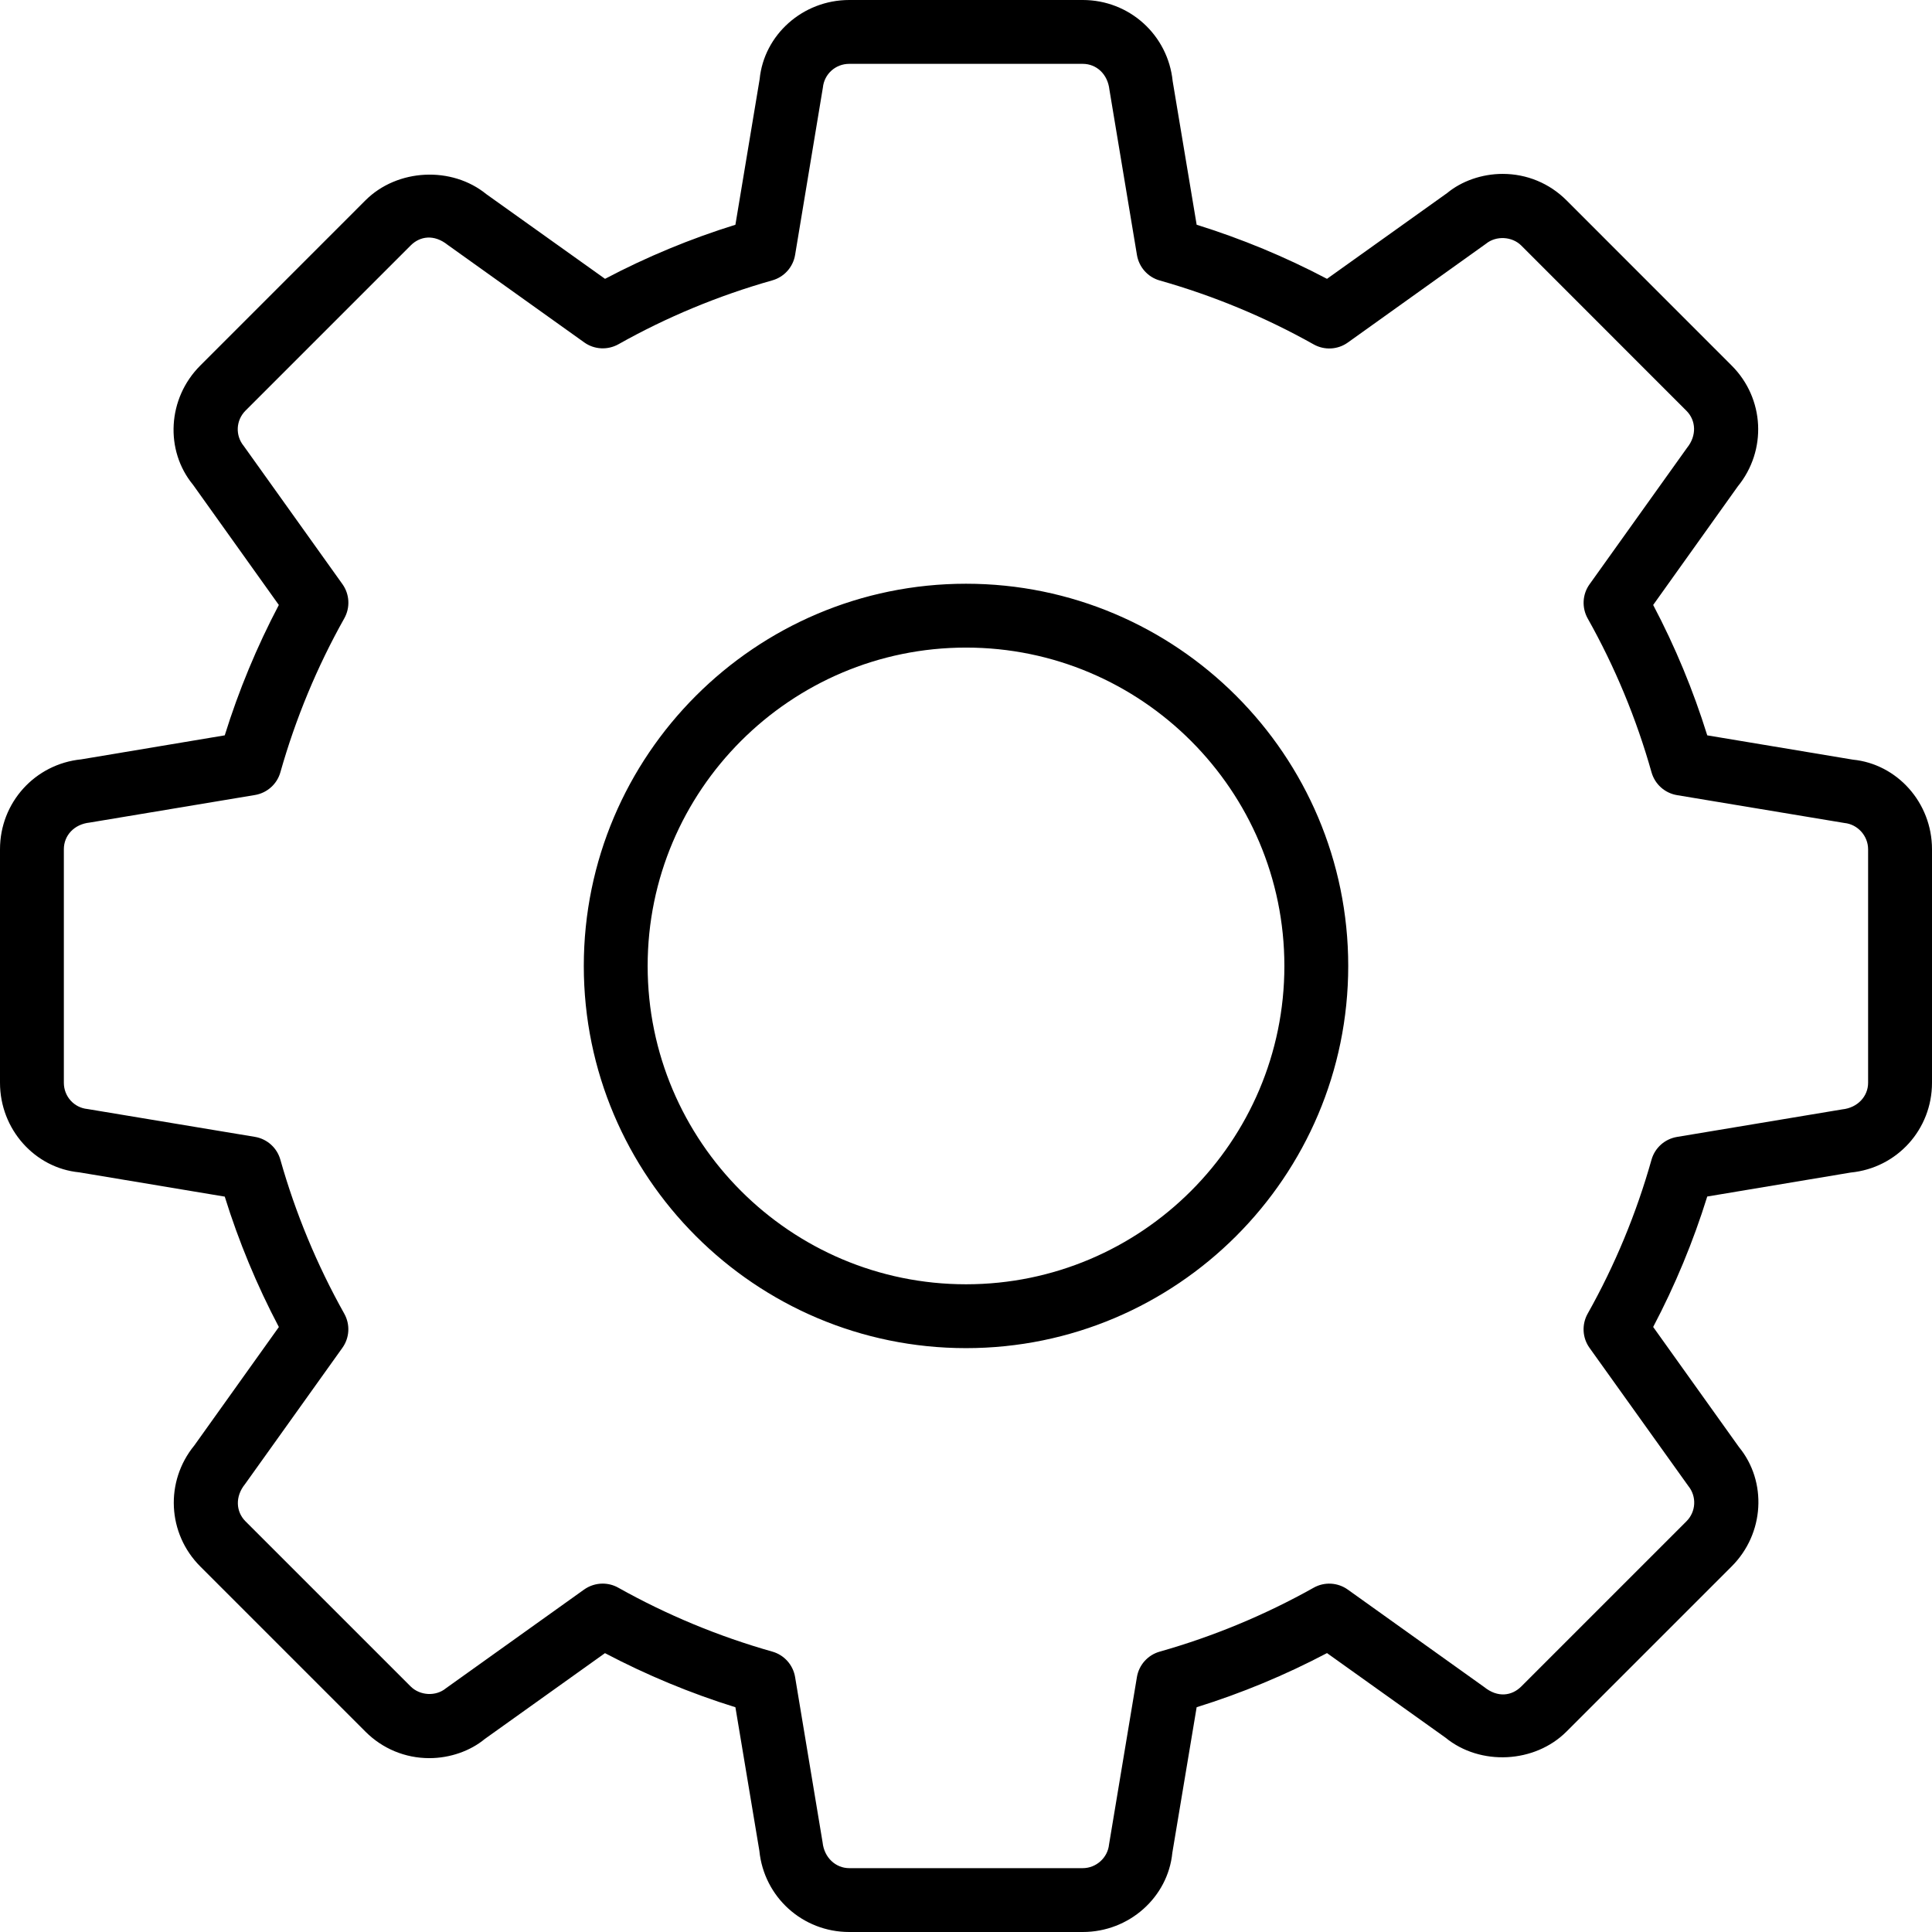 <?xml version="1.0" encoding="iso-8859-1"?>
<!-- Generator: Adobe Illustrator 16.0.0, SVG Export Plug-In . SVG Version: 6.00 Build 0)  -->
<!DOCTYPE svg PUBLIC "-//W3C//DTD SVG 1.1//EN" "http://www.w3.org/Graphics/SVG/1.1/DTD/svg11.dtd">
<svg version="1.1" id="Capa_1" xmlns="http://www.w3.org/2000/svg" xmlns:xlink="http://www.w3.org/1999/xlink" x="0px" y="0px"
	 width="612px" height="612px" viewBox="0 0 612 612" style="enable-background:new 0 0 612 612;" xml:space="preserve">
<g>
	<g>
		<path d="M342.982,612h-73.975c-14.775,0-27.011-11.073-28.467-25.747l-7.584-45.446c-14.249-4.43-28.093-10.184-41.32-17.141
			l-38.064,27.183c-4.551,3.772-10.982,6.077-17.576,6.077c-7.646,0-14.825-2.982-20.236-8.393l-52.303-52.304
			c-10.446-10.446-11.255-26.93-1.901-38.357l26.778-37.508c-6.978-13.247-12.722-27.102-17.141-41.311l-46.114-7.695
			C11.083,370.014,0,357.777,0,342.982v-73.964c0-14.775,11.073-27.011,25.747-28.478l45.446-7.605
			c4.439-14.269,10.193-28.113,17.131-41.3l-27.173-38.064C52.191,142.7,53,126.217,63.457,115.78l52.313-52.323
			c10.083-10.062,27.345-10.901,38.327-1.921l37.559,26.789c13.177-6.947,27.021-12.691,41.3-17.131l7.675-46.104
			C241.997,11.073,254.243,0,269.018,0h73.974c14.755,0,26.991,11.063,28.478,25.727l7.595,45.467
			c14.259,4.439,28.103,10.184,41.29,17.131l38.074-27.183c4.541-3.762,10.973-6.058,17.565-6.058
			c7.646,0,14.825,2.973,20.226,8.373l52.303,52.323c10.437,10.406,11.275,26.879,1.941,38.317l-26.788,37.539
			c6.957,13.187,12.691,27.031,17.131,41.3l46.114,7.696C600.937,242.007,612,254.243,612,269.018v73.964
			c0,14.795-11.073,27.021-25.768,28.446l-45.426,7.595c-4.439,14.279-10.184,28.134-17.131,41.32l27.183,38.055
			c8.95,10.911,8.11,27.405-2.346,37.821l-52.293,52.293c-10.042,10.052-27.345,10.941-38.357,1.911l-37.508-26.769
			c-13.228,6.968-27.071,12.722-41.29,17.142l-7.706,46.124C369.983,600.927,357.747,612,342.982,612z M190.907,501.641
			c1.699,0,3.408,0.424,4.945,1.294c15.412,8.637,31.814,15.442,48.794,20.245c3.762,1.062,6.573,4.207,7.22,8.07l8.707,52.344
			c0.506,4.874,4.177,8.181,8.434,8.181h73.975c4.257,0,7.918-3.297,8.333-7.514l8.828-53.011c0.637-3.853,3.458-6.998,7.221-8.06
			c16.938-4.794,33.341-11.6,48.763-20.246c3.408-1.921,7.636-1.688,10.821,0.597l43.19,30.854c4.359,3.509,8.799,2.78,11.751-0.162
			l52.313-52.313c3.074-3.063,3.316-7.888,0.586-11.234l-31.268-43.718c-2.286-3.186-2.508-7.402-0.597-10.83
			c8.636-15.352,15.432-31.754,20.226-48.764c1.062-3.772,4.206-6.583,8.079-7.23l52.354-8.728c4.875-0.506,8.182-4.156,8.182-8.414
			v-73.964c0-4.257-3.297-7.928-7.514-8.343l-53.011-8.818c-3.873-0.647-7.009-3.458-8.08-7.23
			c-4.794-17.01-11.6-33.413-20.226-48.743c-1.911-3.429-1.688-7.646,0.597-10.831l30.874-43.211
			c3.125-3.863,2.872-8.677-0.182-11.731L481.91,77.797c-2.942-2.943-8.009-3.195-11.205-0.576l-43.747,31.278
			c-3.186,2.286-7.413,2.508-10.82,0.597c-15.361-8.626-31.765-15.432-48.764-20.246c-3.762-1.052-6.573-4.207-7.221-8.07
			l-8.717-52.343c-0.536-4.976-4.126-8.211-8.454-8.211h-73.975c-4.338,0-7.918,3.226-8.343,7.514l-8.798,53
			c-0.637,3.863-3.458,7.008-7.22,8.07c-17.03,4.824-33.433,11.62-48.753,20.246c-3.438,1.912-7.655,1.689-10.831-0.597
			l-43.232-30.874c-4.349-3.479-8.808-2.781-11.751,0.182L77.767,130.08c-3.054,3.054-3.287,7.868-0.556,11.195l31.258,43.758
			c2.286,3.195,2.508,7.412,0.597,10.831c-8.616,15.331-15.422,31.733-20.246,48.753c-1.052,3.762-4.207,6.574-8.07,7.221
			l-52.343,8.727c-4.956,0.526-8.181,4.116-8.181,8.455v73.964c0,4.328,3.216,7.908,7.493,8.322l53.021,8.818
			c3.863,0.638,7.008,3.459,8.07,7.23c4.783,16.919,11.589,33.332,20.246,48.784c1.912,3.418,1.689,7.625-0.597,10.811
			L77.605,470.14c-3.155,3.883-2.913,8.696,0.151,11.761l52.313,52.303c2.973,2.963,8.02,3.226,11.205,0.576l43.748-31.258
			C186.781,502.277,188.844,501.641,190.907,501.641z M306.01,427.049c-66.764,0-121.079-54.305-121.079-121.059
			c0-66.764,54.315-121.079,121.079-121.079c66.765,0,121.069,54.315,121.069,121.079
			C427.069,372.733,372.764,427.049,306.01,427.049z M306.01,205.136c-55.609,0-100.854,45.245-100.854,100.854
			c0,55.6,45.244,100.833,100.854,100.833c55.6,0,100.844-45.233,100.844-100.833C406.844,250.38,361.609,205.136,306.01,205.136z"
			/>
	</g>
</g>
<g>
</g>
<g>
</g>
<g>
</g>
<g>
</g>
<g>
</g>
<g>
</g>
<g>
</g>
<g>
</g>
<g>
</g>
<g>
</g>
<g>
</g>
<g>
</g>
<g>
</g>
<g>
</g>
<g>
</g>
</svg>
